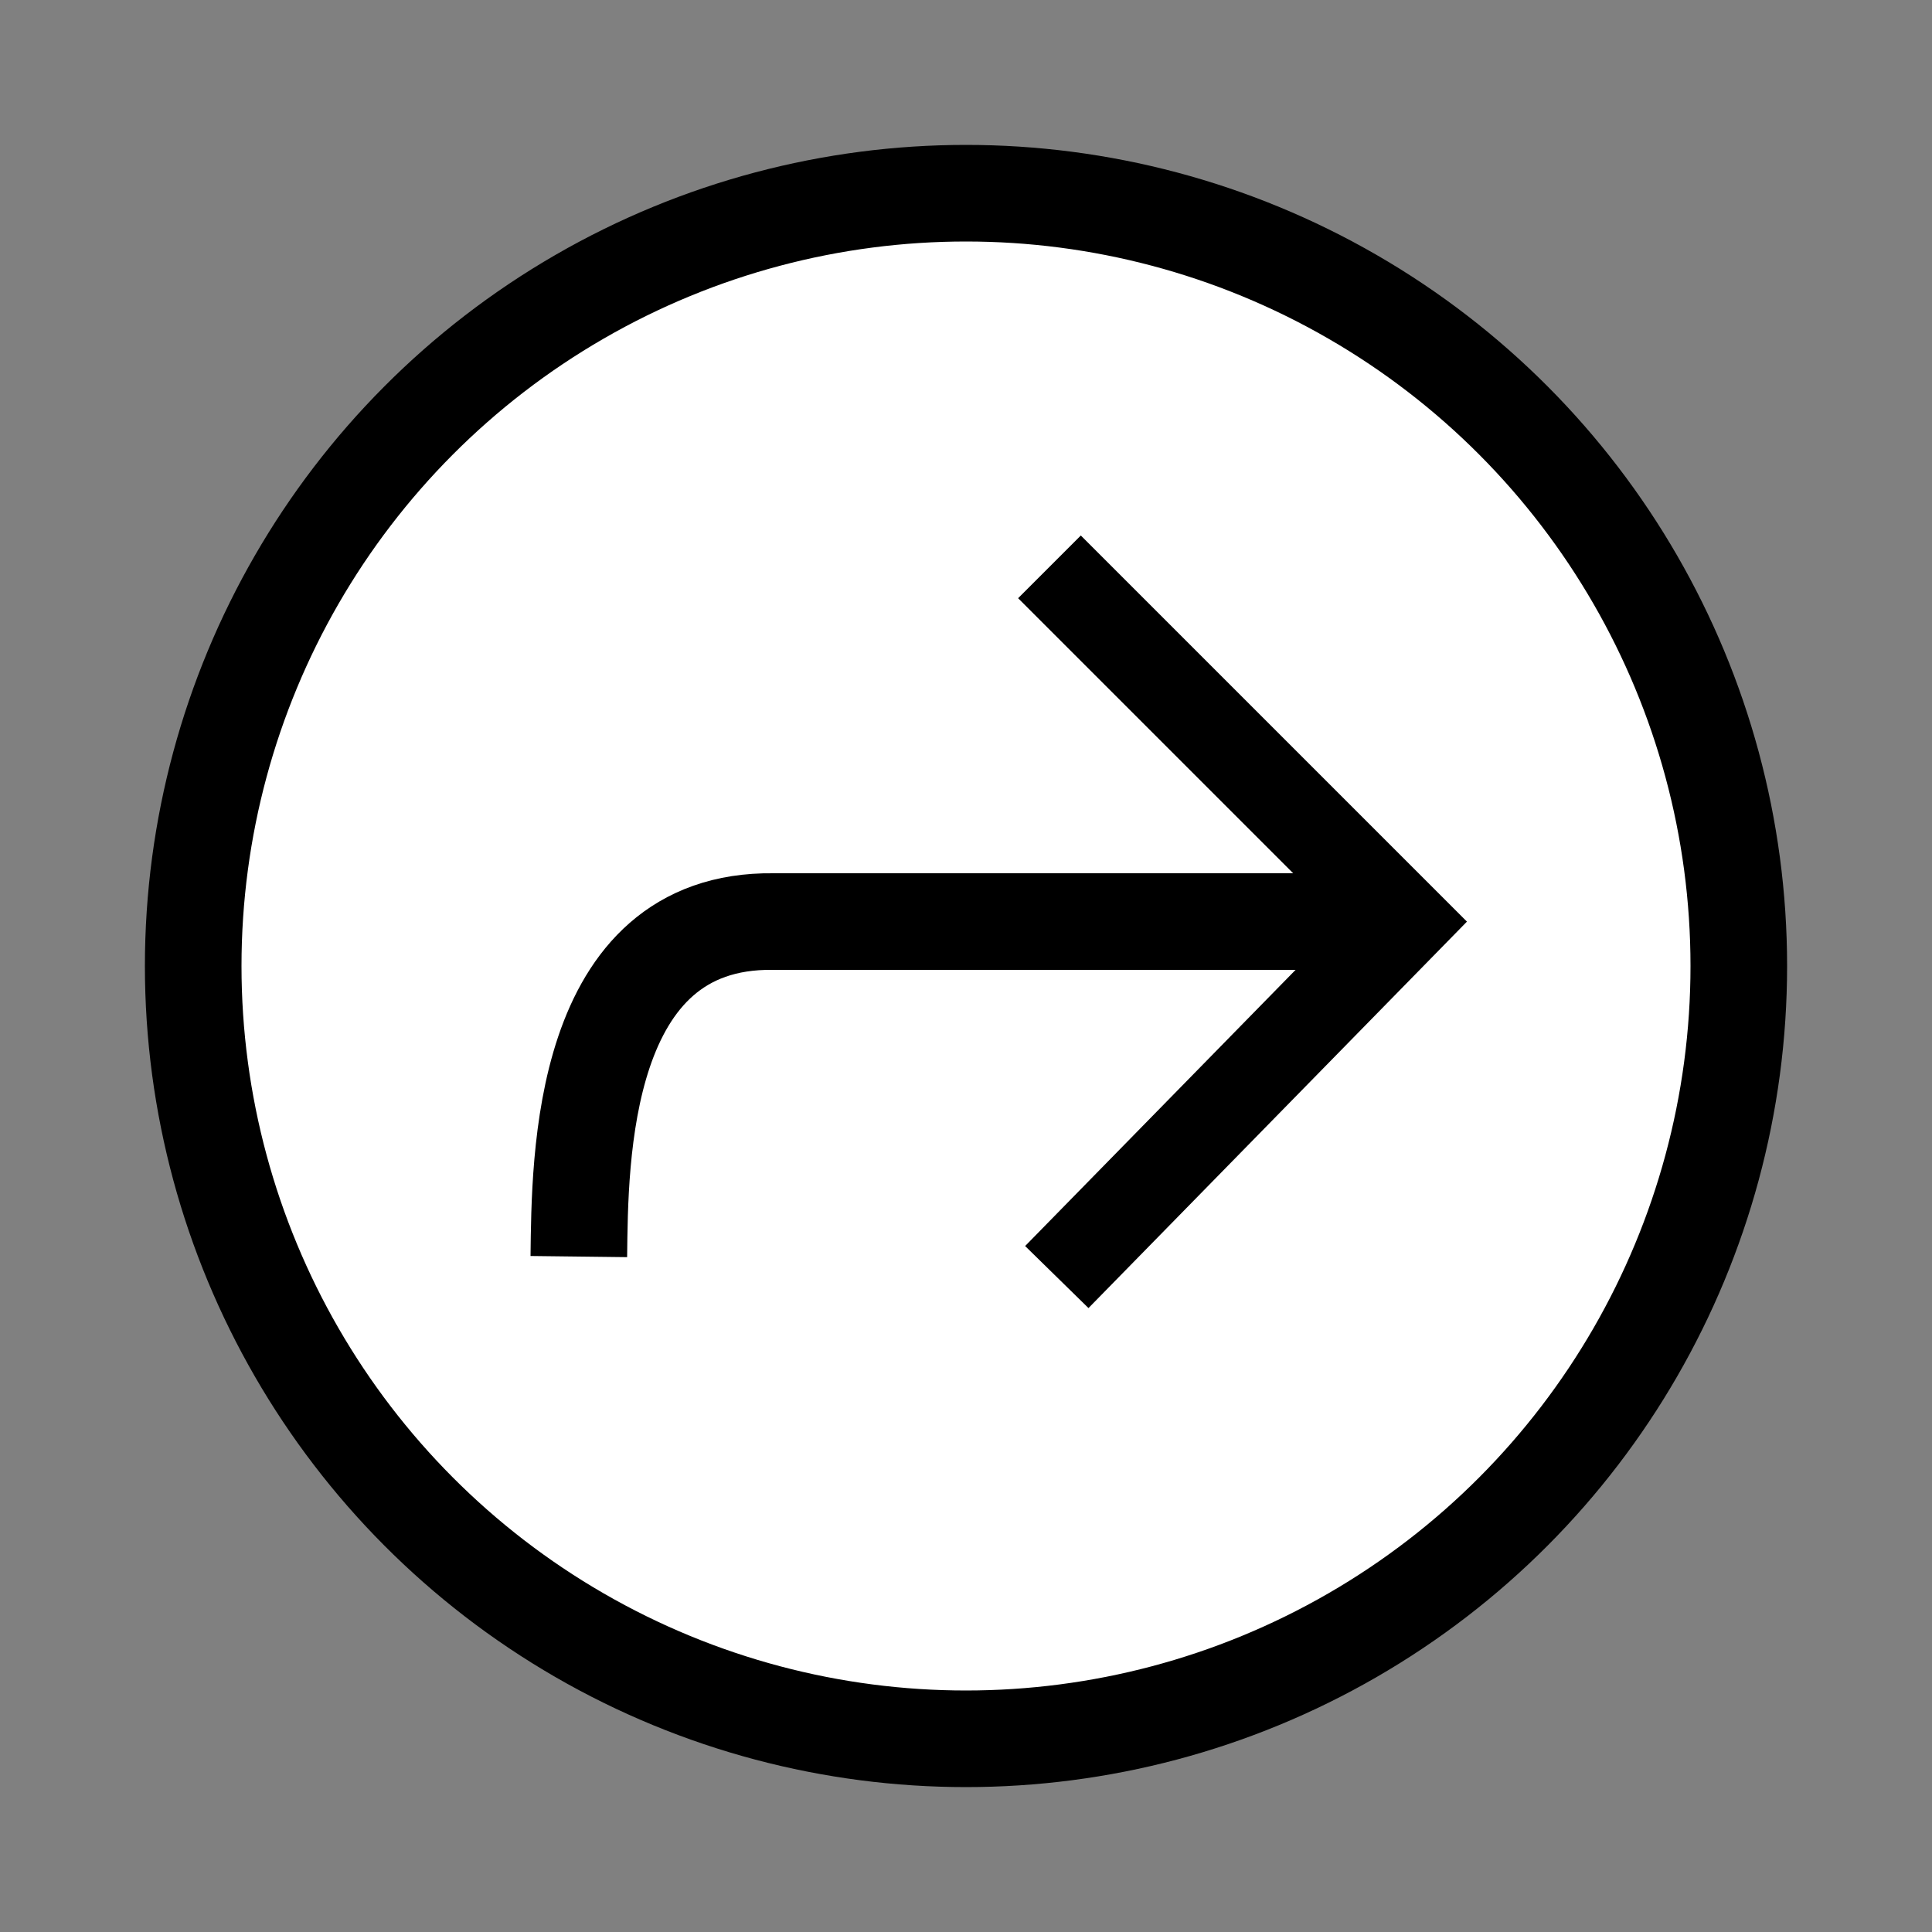<?xml version="1.0" encoding="UTF-8" standalone="no"?>
<svg
   xmlns:dc="http://purl.org/dc/elements/1.1/"
   xmlns:cc="http://creativecommons.org/ns#"
   xmlns:rdf="http://www.w3.org/1999/02/22-rdf-syntax-ns#"
   xmlns:svg="http://www.w3.org/2000/svg"
   xmlns="http://www.w3.org/2000/svg"
   id="svg5391"
   version="1.1"
   viewBox="0 0 10 10">
  <rect x="0" y="0" width="10" height="10" fill="#808080" stroke="none"/>
  <defs
     id="defs5395" />
  <circle
     style="fill:#ffffff;stroke:#000000;stroke-width:0.5"
     id="circle4151"
     cx="5"
     cy="5"
     r="4" />
  <g
     stroke="#000"
     fill="none"
     transform="matrix(0,-1,-1,0,-2.23,739.77)"
     id="g5091">
    <path
       d="m 735,-9.482 v 3.25 c 0.013,1 -1.234,1 -1.734,1.006"
       stroke-width=".5"
       id="path5093" />
    <path
       d="m 733.16,-7.7 1.838,-1.8 1.838,1.838"
       stroke-width=".459"
       id="path5095" />
  </g>
</svg>
